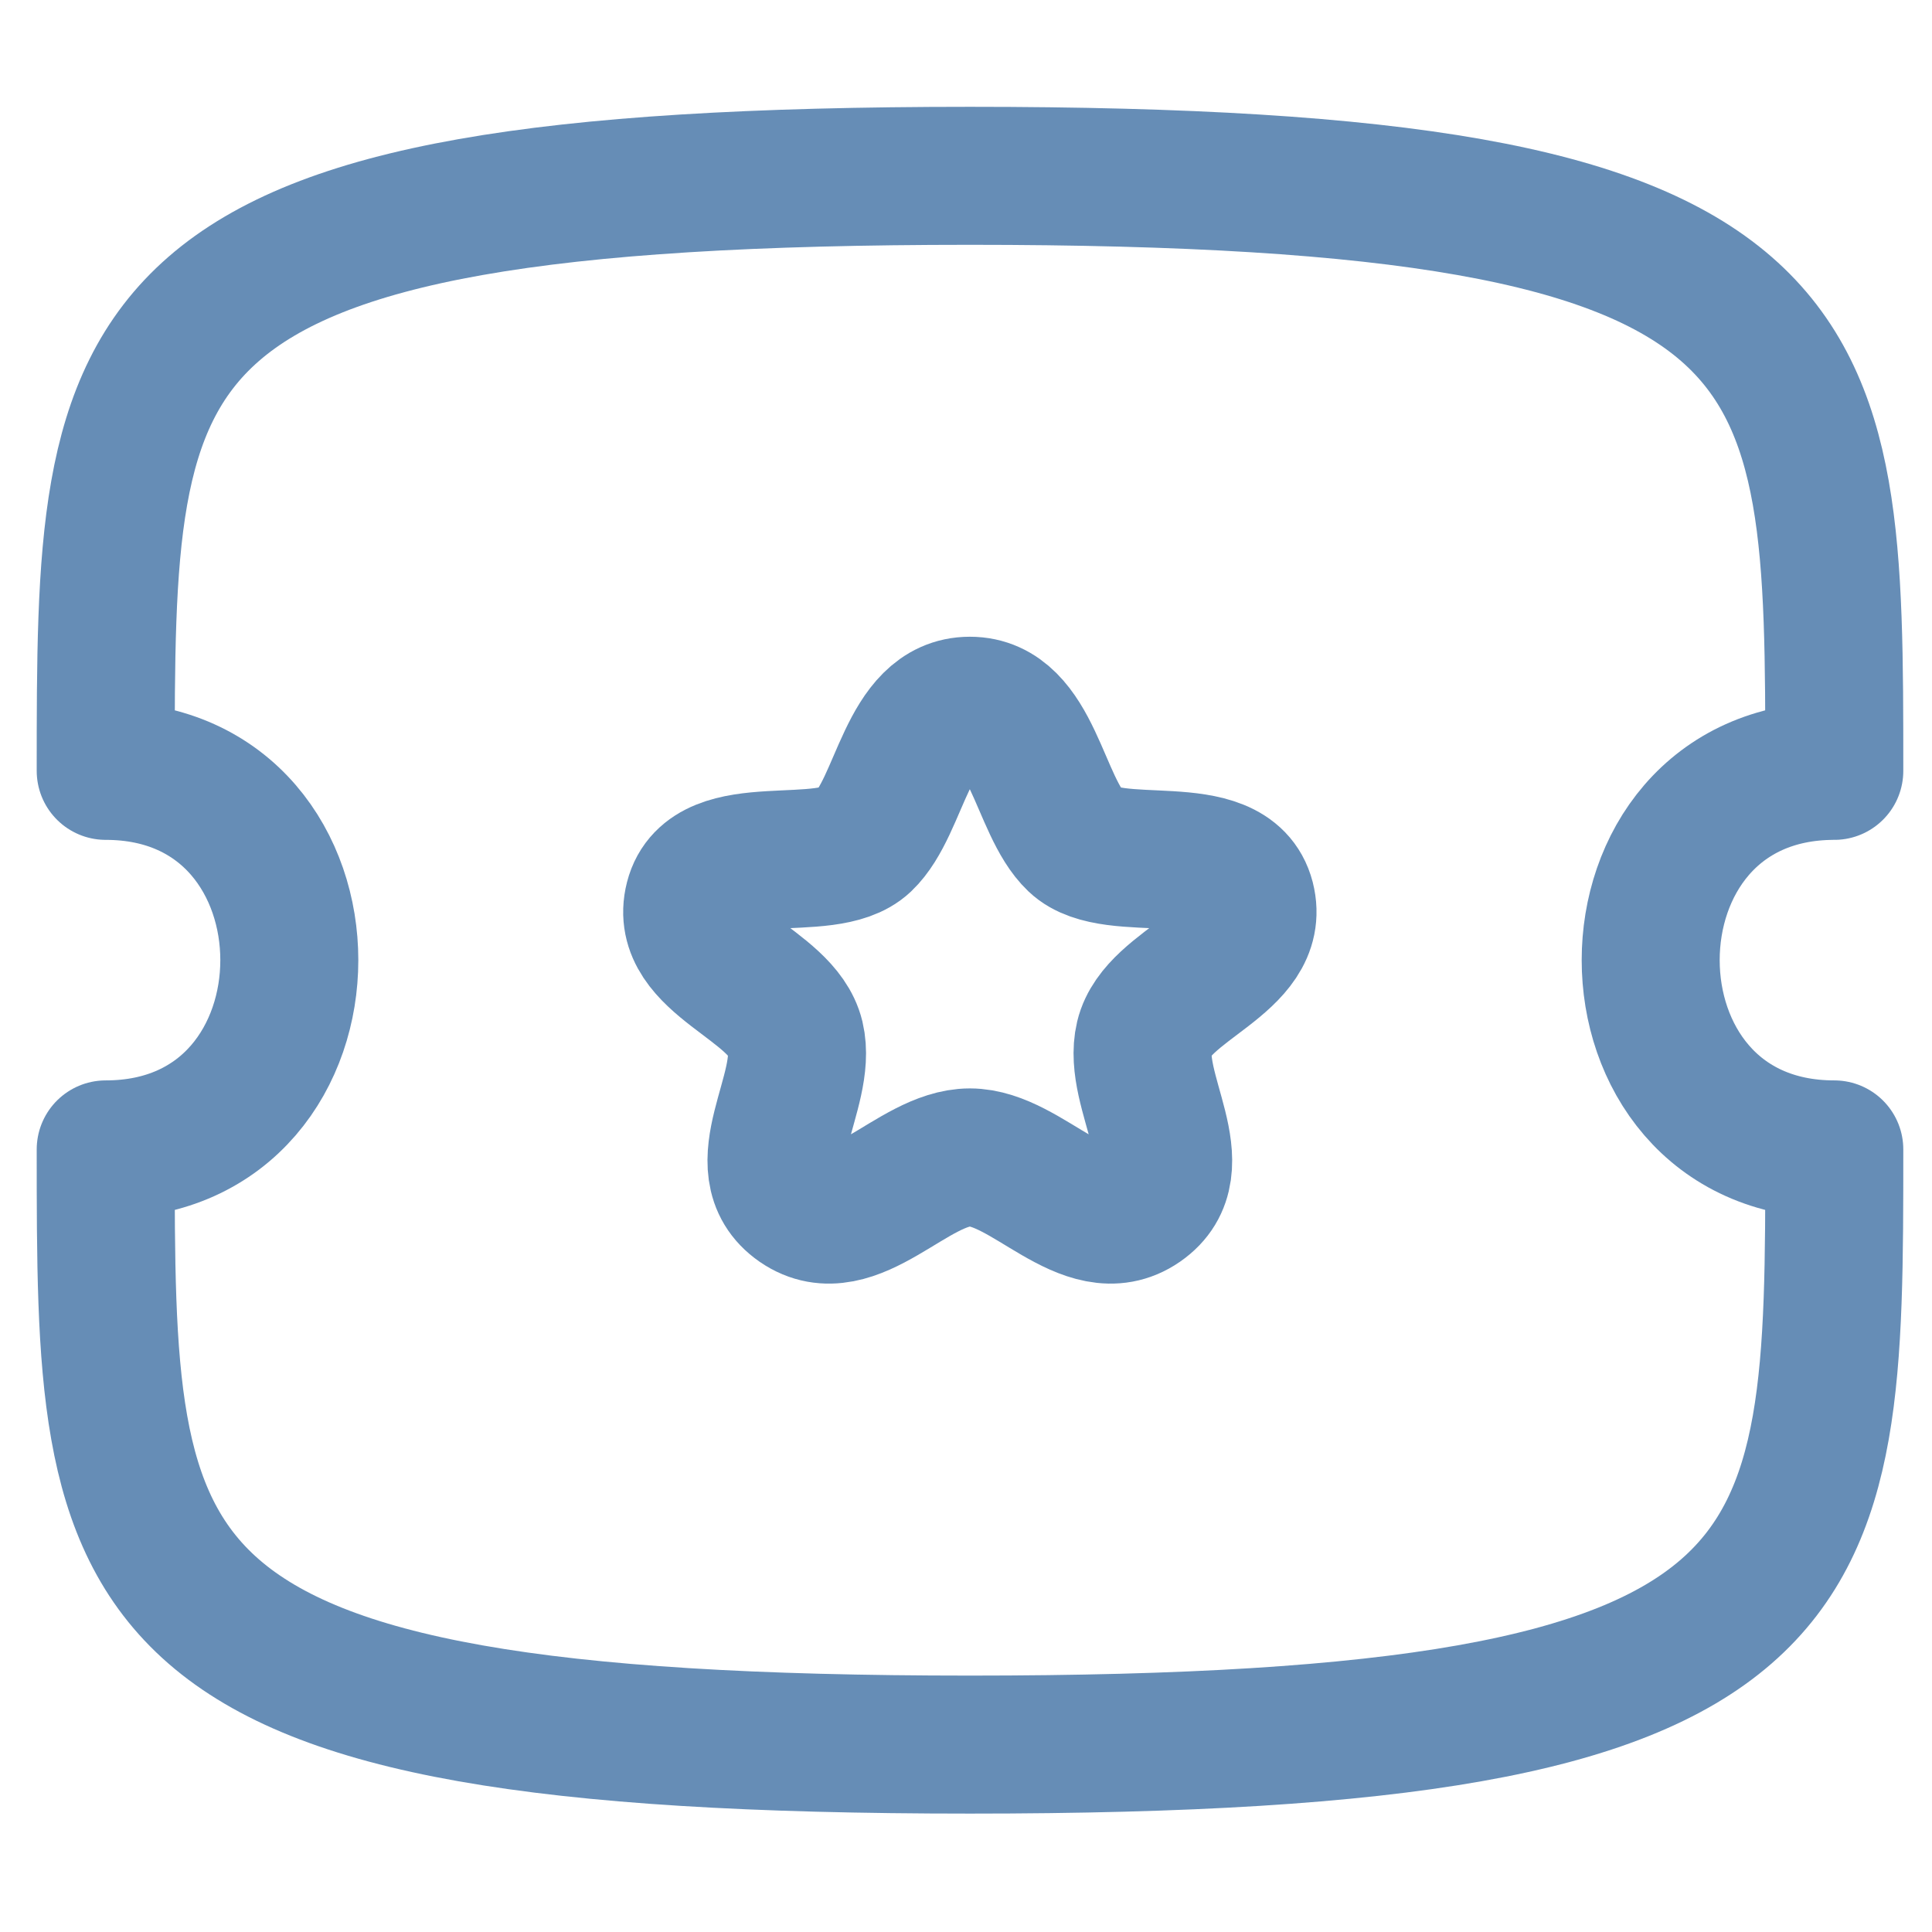 <svg width="14" height="14" viewBox="0 0 14 14" fill="none" xmlns="http://www.w3.org/2000/svg">
<path fill-rule="evenodd" clip-rule="evenodd" d="M13.292 8.329C11.518 8.329 11.518 5.586 13.292 5.586C13.292 2.408 13.292 1.274 7.029 1.274C0.766 1.274 0.766 2.408 0.766 5.586C2.54 5.586 2.54 8.329 0.766 8.329C0.766 11.508 0.766 12.642 7.029 12.642C13.292 12.642 13.292 11.508 13.292 8.329Z" stroke="#004186" stroke-opacity="0.6" stroke-linecap="round" stroke-linejoin="round"/>
<path fill-rule="evenodd" clip-rule="evenodd" d="M7.028 5.114C6.572 5.114 6.529 5.84 6.258 6.097C5.987 6.354 5.145 6.061 5.028 6.516C4.911 6.972 5.669 7.127 5.763 7.518C5.856 7.909 5.394 8.458 5.789 8.732C6.185 9.005 6.611 8.387 7.028 8.387C7.444 8.387 7.87 9.005 8.266 8.732C8.662 8.458 8.199 7.909 8.292 7.518C8.386 7.127 9.144 6.972 9.028 6.516C8.91 6.061 8.068 6.354 7.797 6.097C7.526 5.84 7.483 5.114 7.028 5.114Z" stroke="#004186" stroke-opacity="0.6" stroke-linecap="round" stroke-linejoin="round"/>
</svg>
